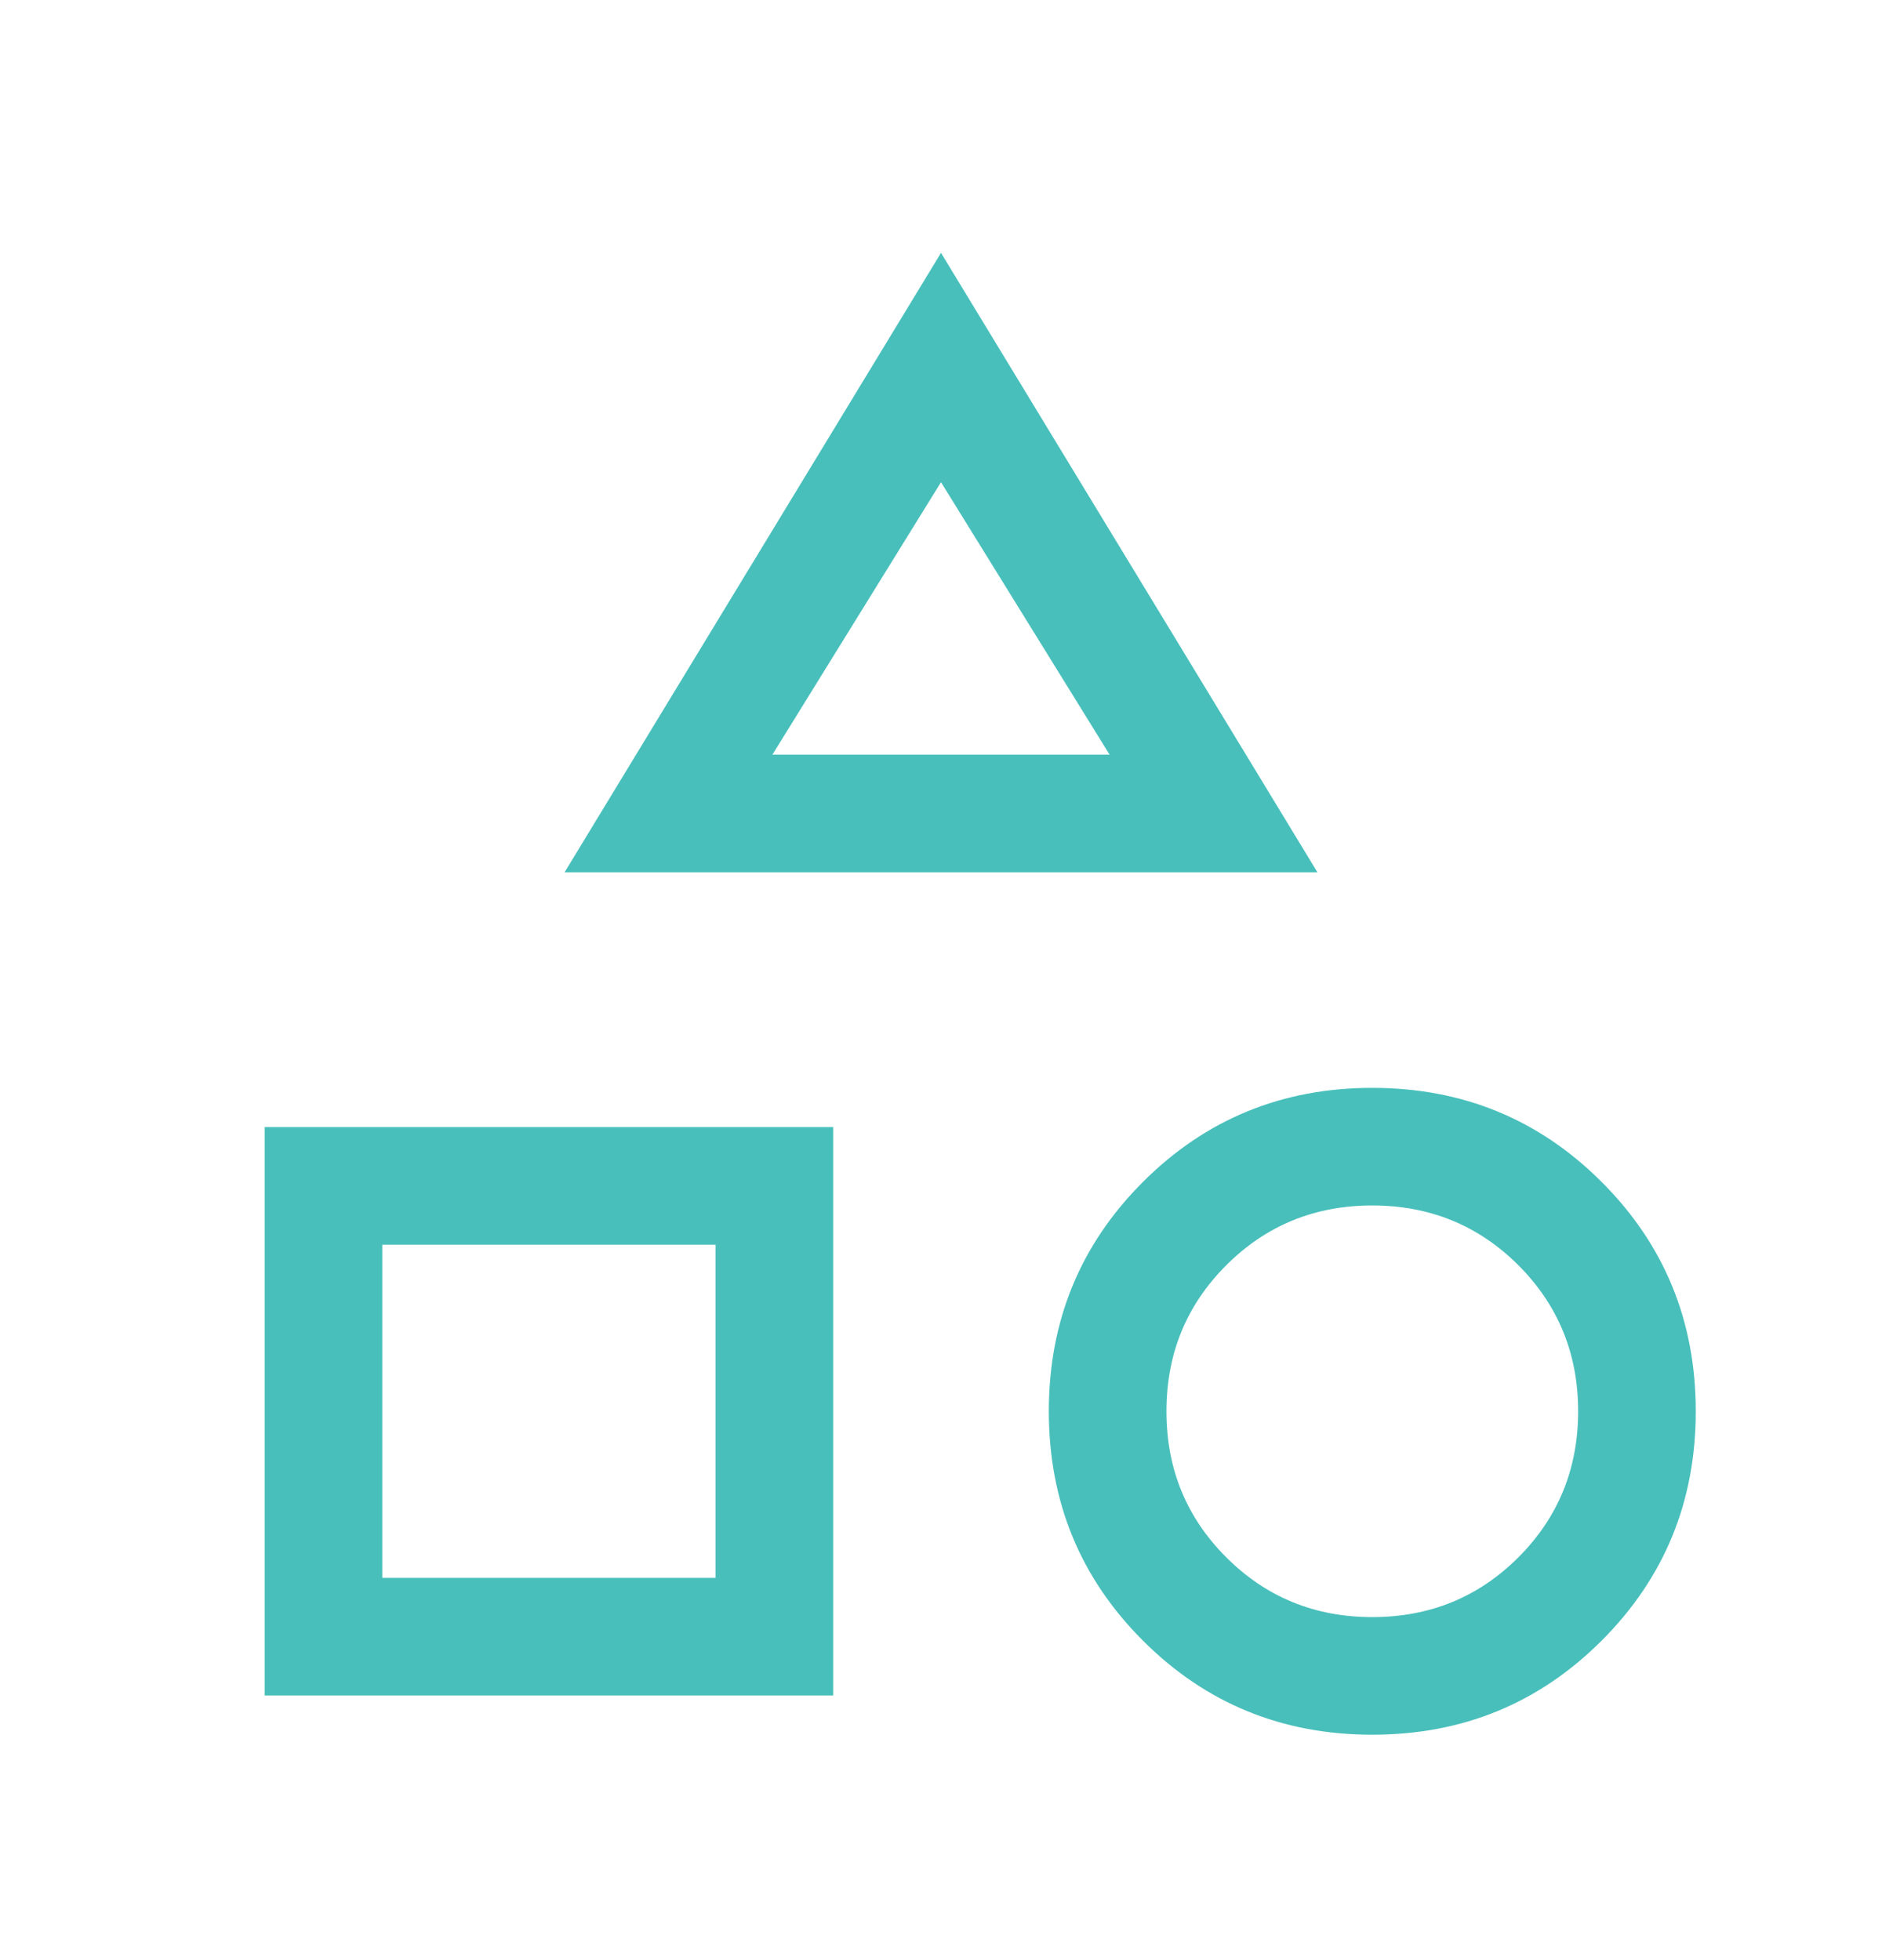 <svg width="24" height="25" viewBox="0 0 24 25" fill="none" xmlns="http://www.w3.org/2000/svg">
<path d="M7.2 11.125L12 3.225L16.8 11.125H7.2ZM17.5 22.125C16.35 22.125 15.375 21.725 14.575 20.925C13.775 20.125 13.375 19.15 13.375 18C13.375 16.85 13.775 15.875 14.575 15.075C15.375 14.275 16.35 13.875 17.5 13.875C18.65 13.875 19.625 14.275 20.425 15.075C21.225 15.875 21.625 16.85 21.625 18C21.625 19.15 21.225 20.125 20.425 20.925C19.625 21.725 18.65 22.125 17.5 22.125ZM3.375 21.625V14.375H10.625V21.625H3.375ZM17.5 20.625C18.233 20.625 18.854 20.371 19.363 19.863C19.871 19.354 20.125 18.733 20.125 18C20.125 17.267 19.871 16.646 19.363 16.137C18.854 15.629 18.233 15.375 17.5 15.375C16.767 15.375 16.146 15.629 15.638 16.137C15.129 16.646 14.875 17.267 14.875 18C14.875 18.733 15.129 19.354 15.638 19.863C16.146 20.371 16.767 20.625 17.5 20.625ZM4.875 20.125H9.125V15.875H4.875V20.125ZM9.85 9.625H14.15L12 6.15L9.85 9.625Z" fill="#48BFBB"/>
</svg>
